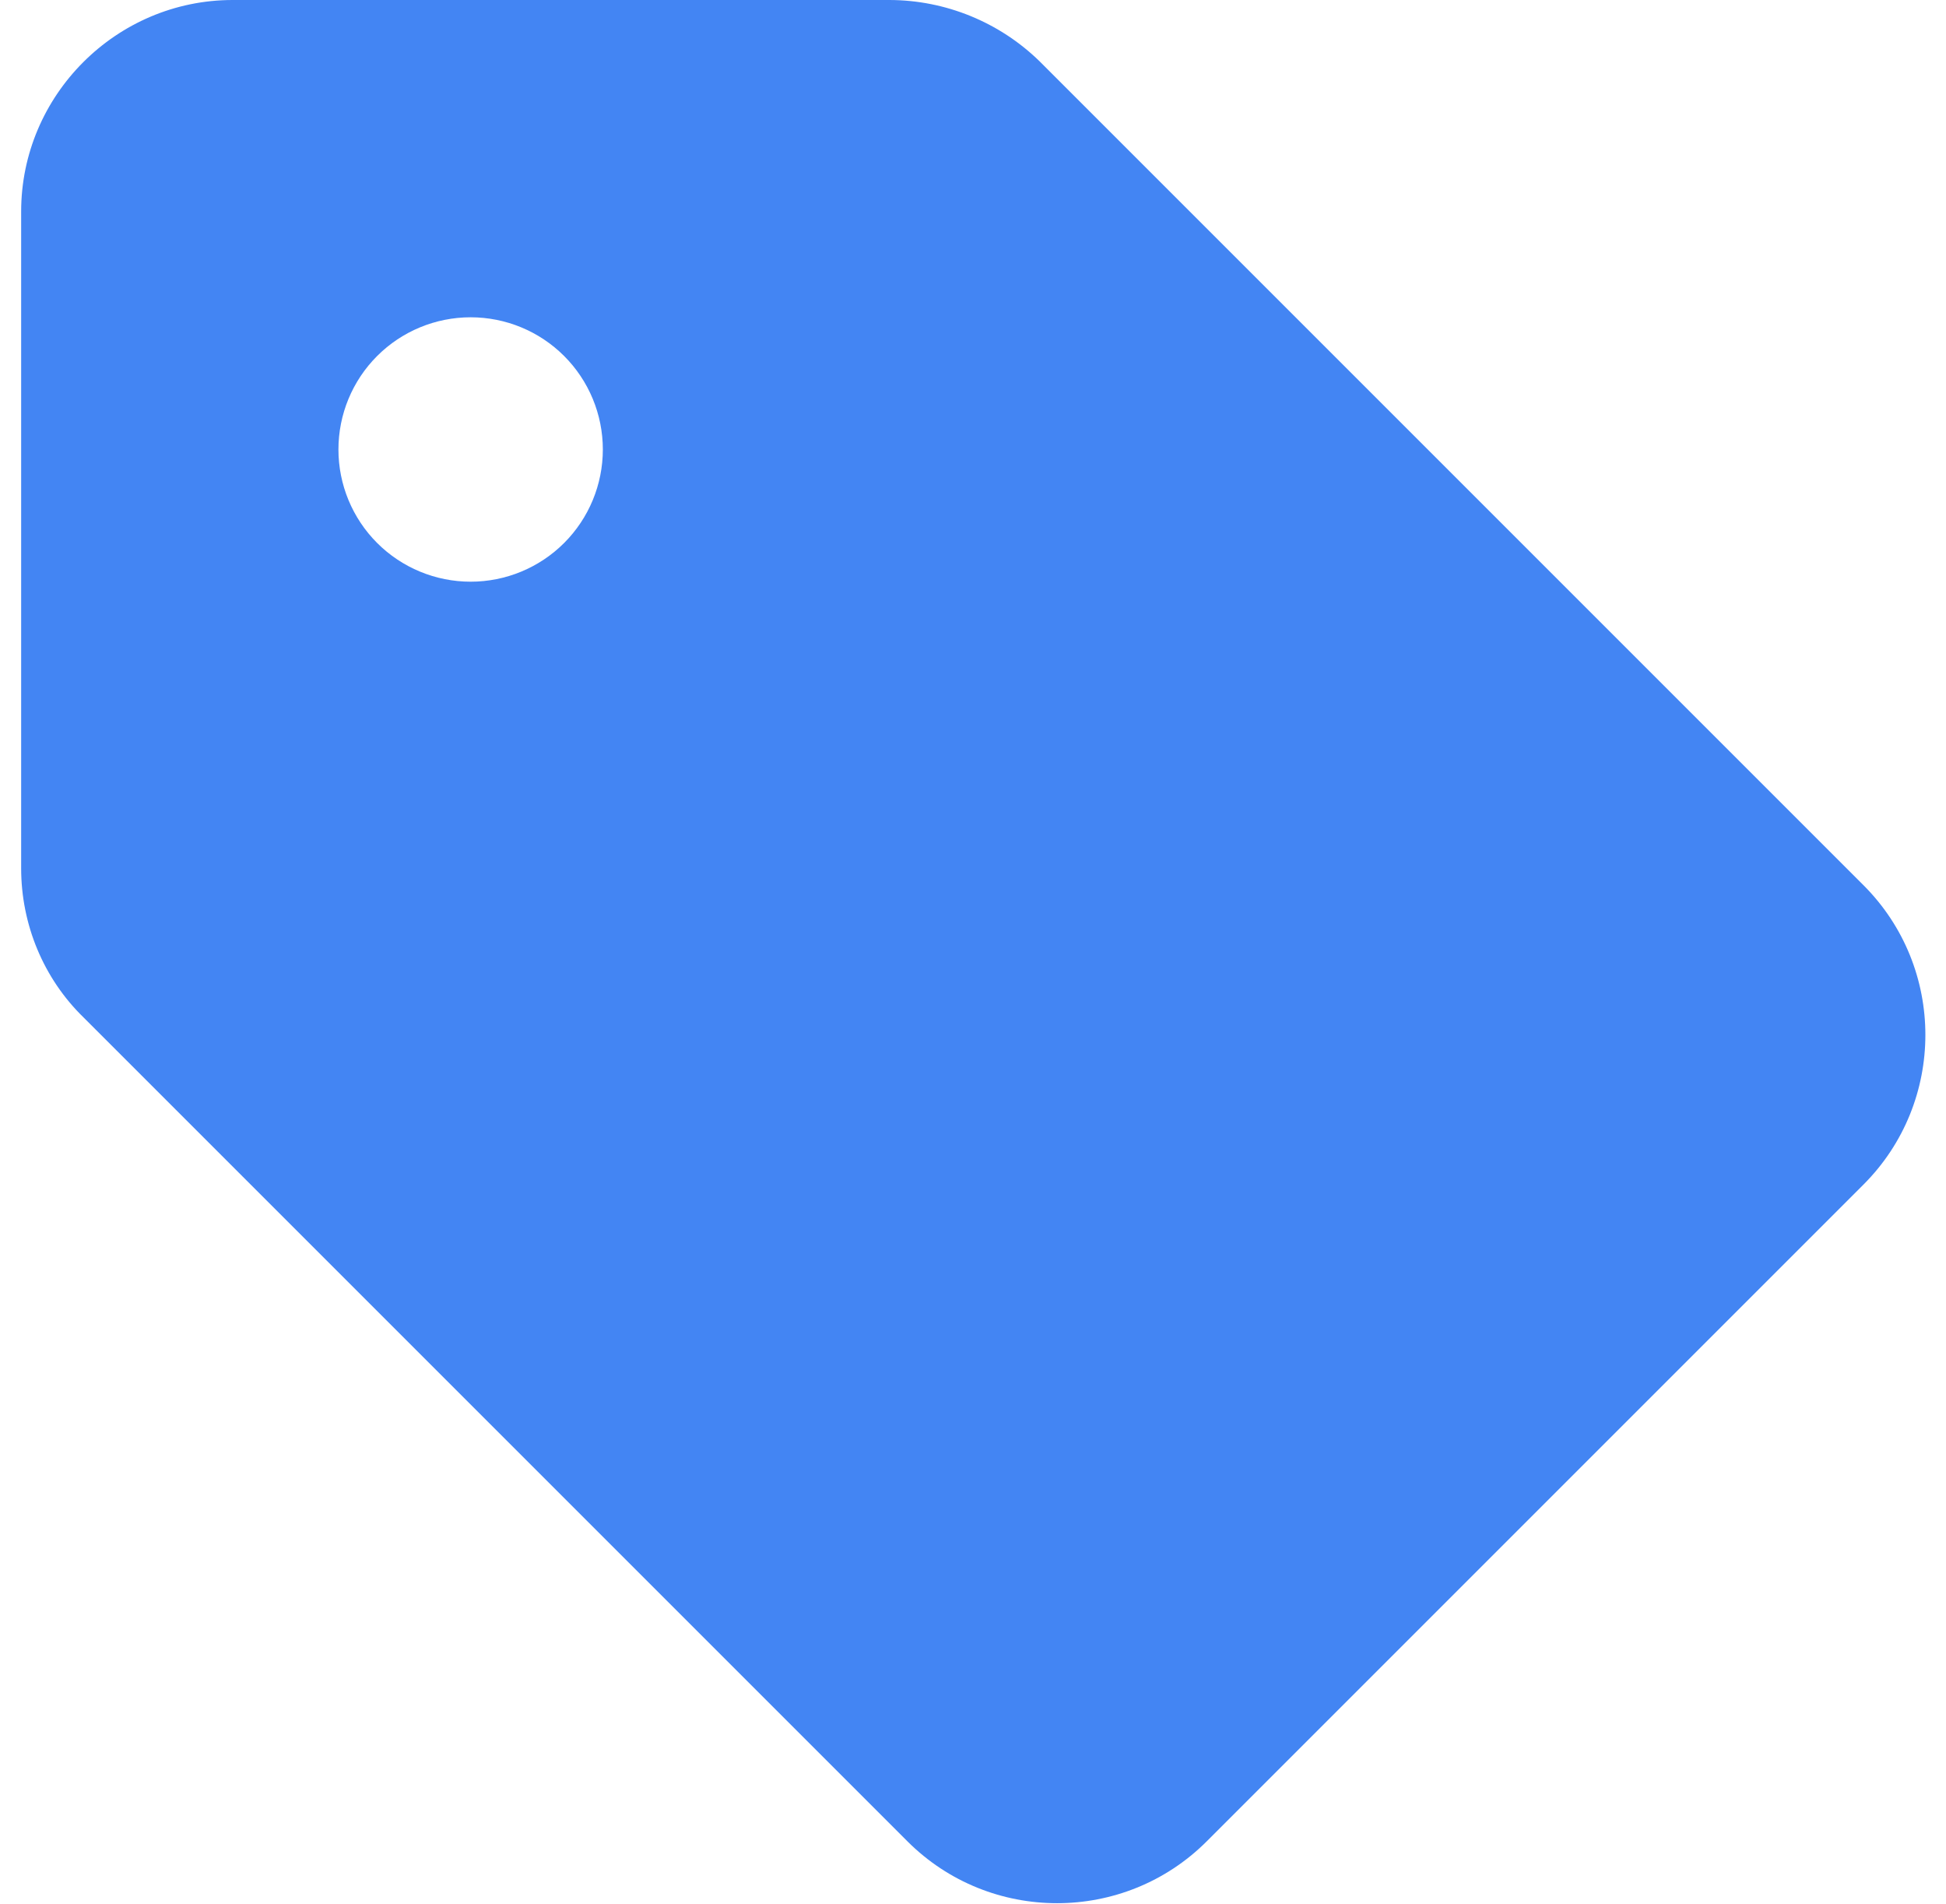 <svg width="46" height="45" viewBox="0 0 46 45" fill="none" xmlns="http://www.w3.org/2000/svg">
<path d="M21.45 43.525C23.4 45.475 26.575 45.475 28.525 43.525L44.05 28C46 26.05 46 22.875 44.05 20.925L24.575 1.45C23.625 0.523 22.352 0.003 21.025 0L5.5 0C2.75 0 0.5 2.25 0.5 5V20.525C0.5 21.85 1.025 23.125 1.975 24.05L21.45 43.525ZM11.125 7.5C11.954 7.5 12.749 7.829 13.335 8.415C13.921 9.001 14.25 9.796 14.25 10.625C14.25 11.454 13.921 12.249 13.335 12.835C12.749 13.421 11.954 13.75 11.125 13.75C10.296 13.75 9.501 13.421 8.915 12.835C8.329 12.249 8 11.454 8 10.625C8 9.796 8.329 9.001 8.915 8.415C9.501 7.829 10.296 7.5 11.125 7.5Z" fill="#4385F3"/>
</svg>
